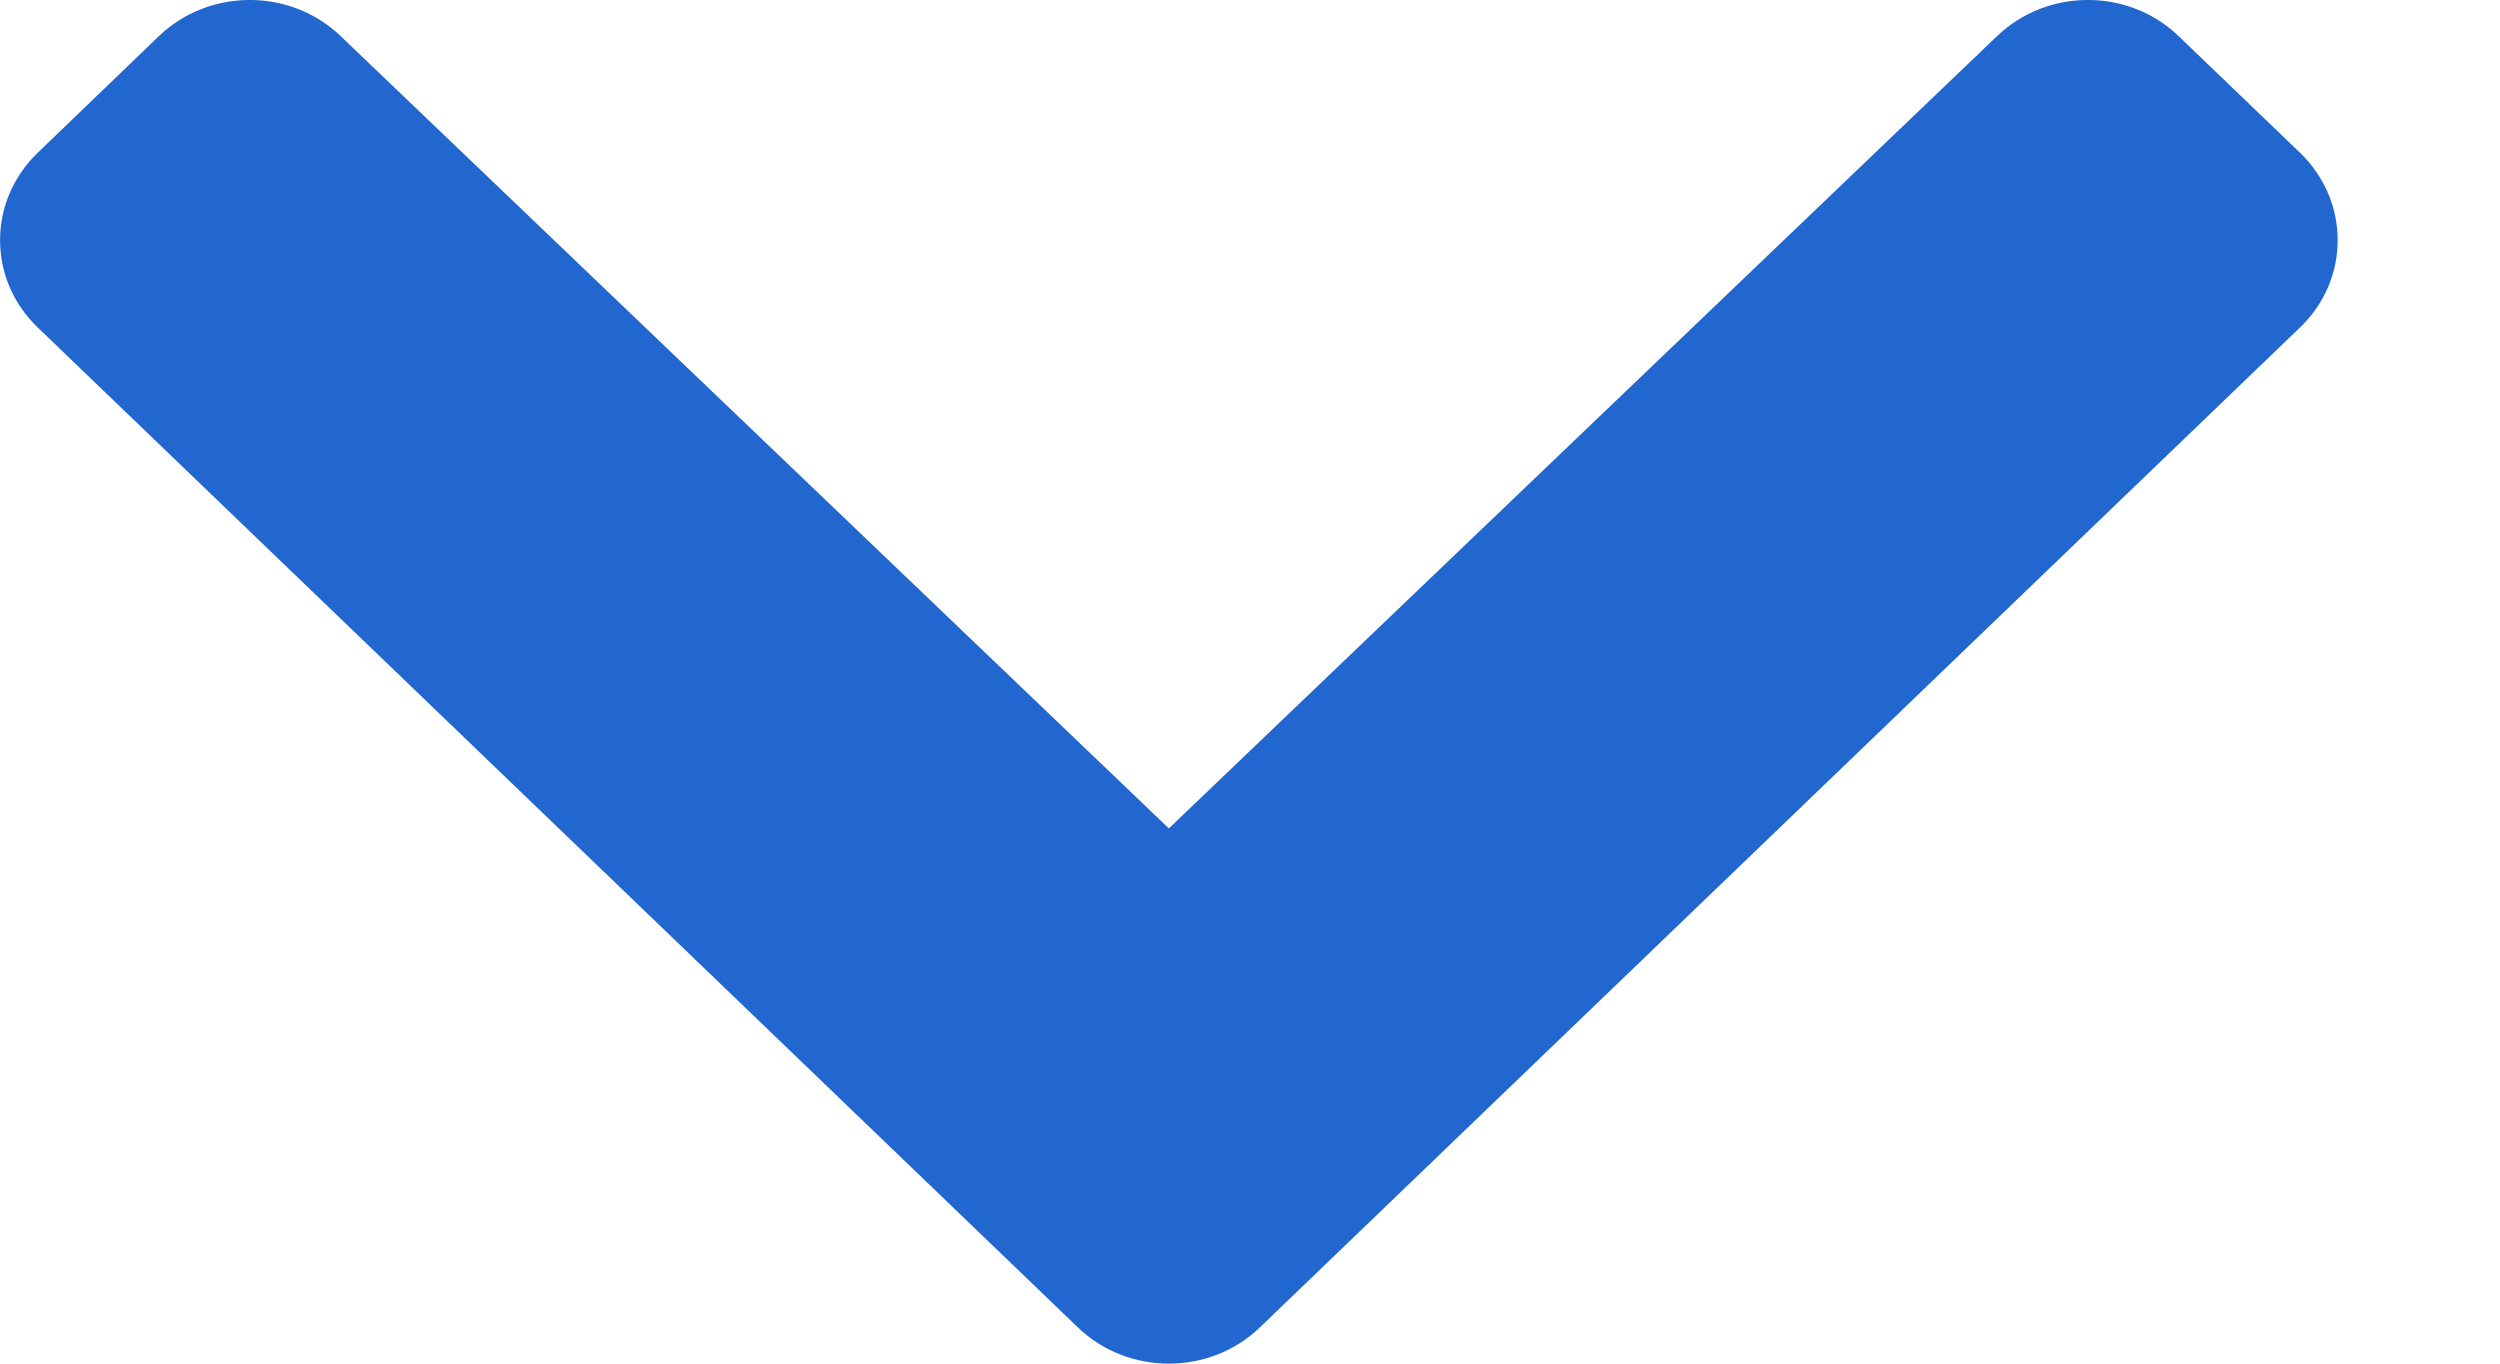<svg width="11" height="6" viewBox="0 0 11 6" fill="none" xmlns="http://www.w3.org/2000/svg">
<path d="M4.743 5.841L0.166 1.441C-0.055 1.229 -0.055 0.885 0.166 0.672L0.699 0.159C0.92 -0.053 1.277 -0.053 1.498 0.158L5.143 3.645L8.788 0.158C9.009 -0.053 9.366 -0.053 9.586 0.159L10.12 0.672C10.341 0.885 10.341 1.229 10.12 1.441L5.543 5.841C5.322 6.053 4.964 6.053 4.743 5.841Z" fill="#2167CF"/>
</svg>
